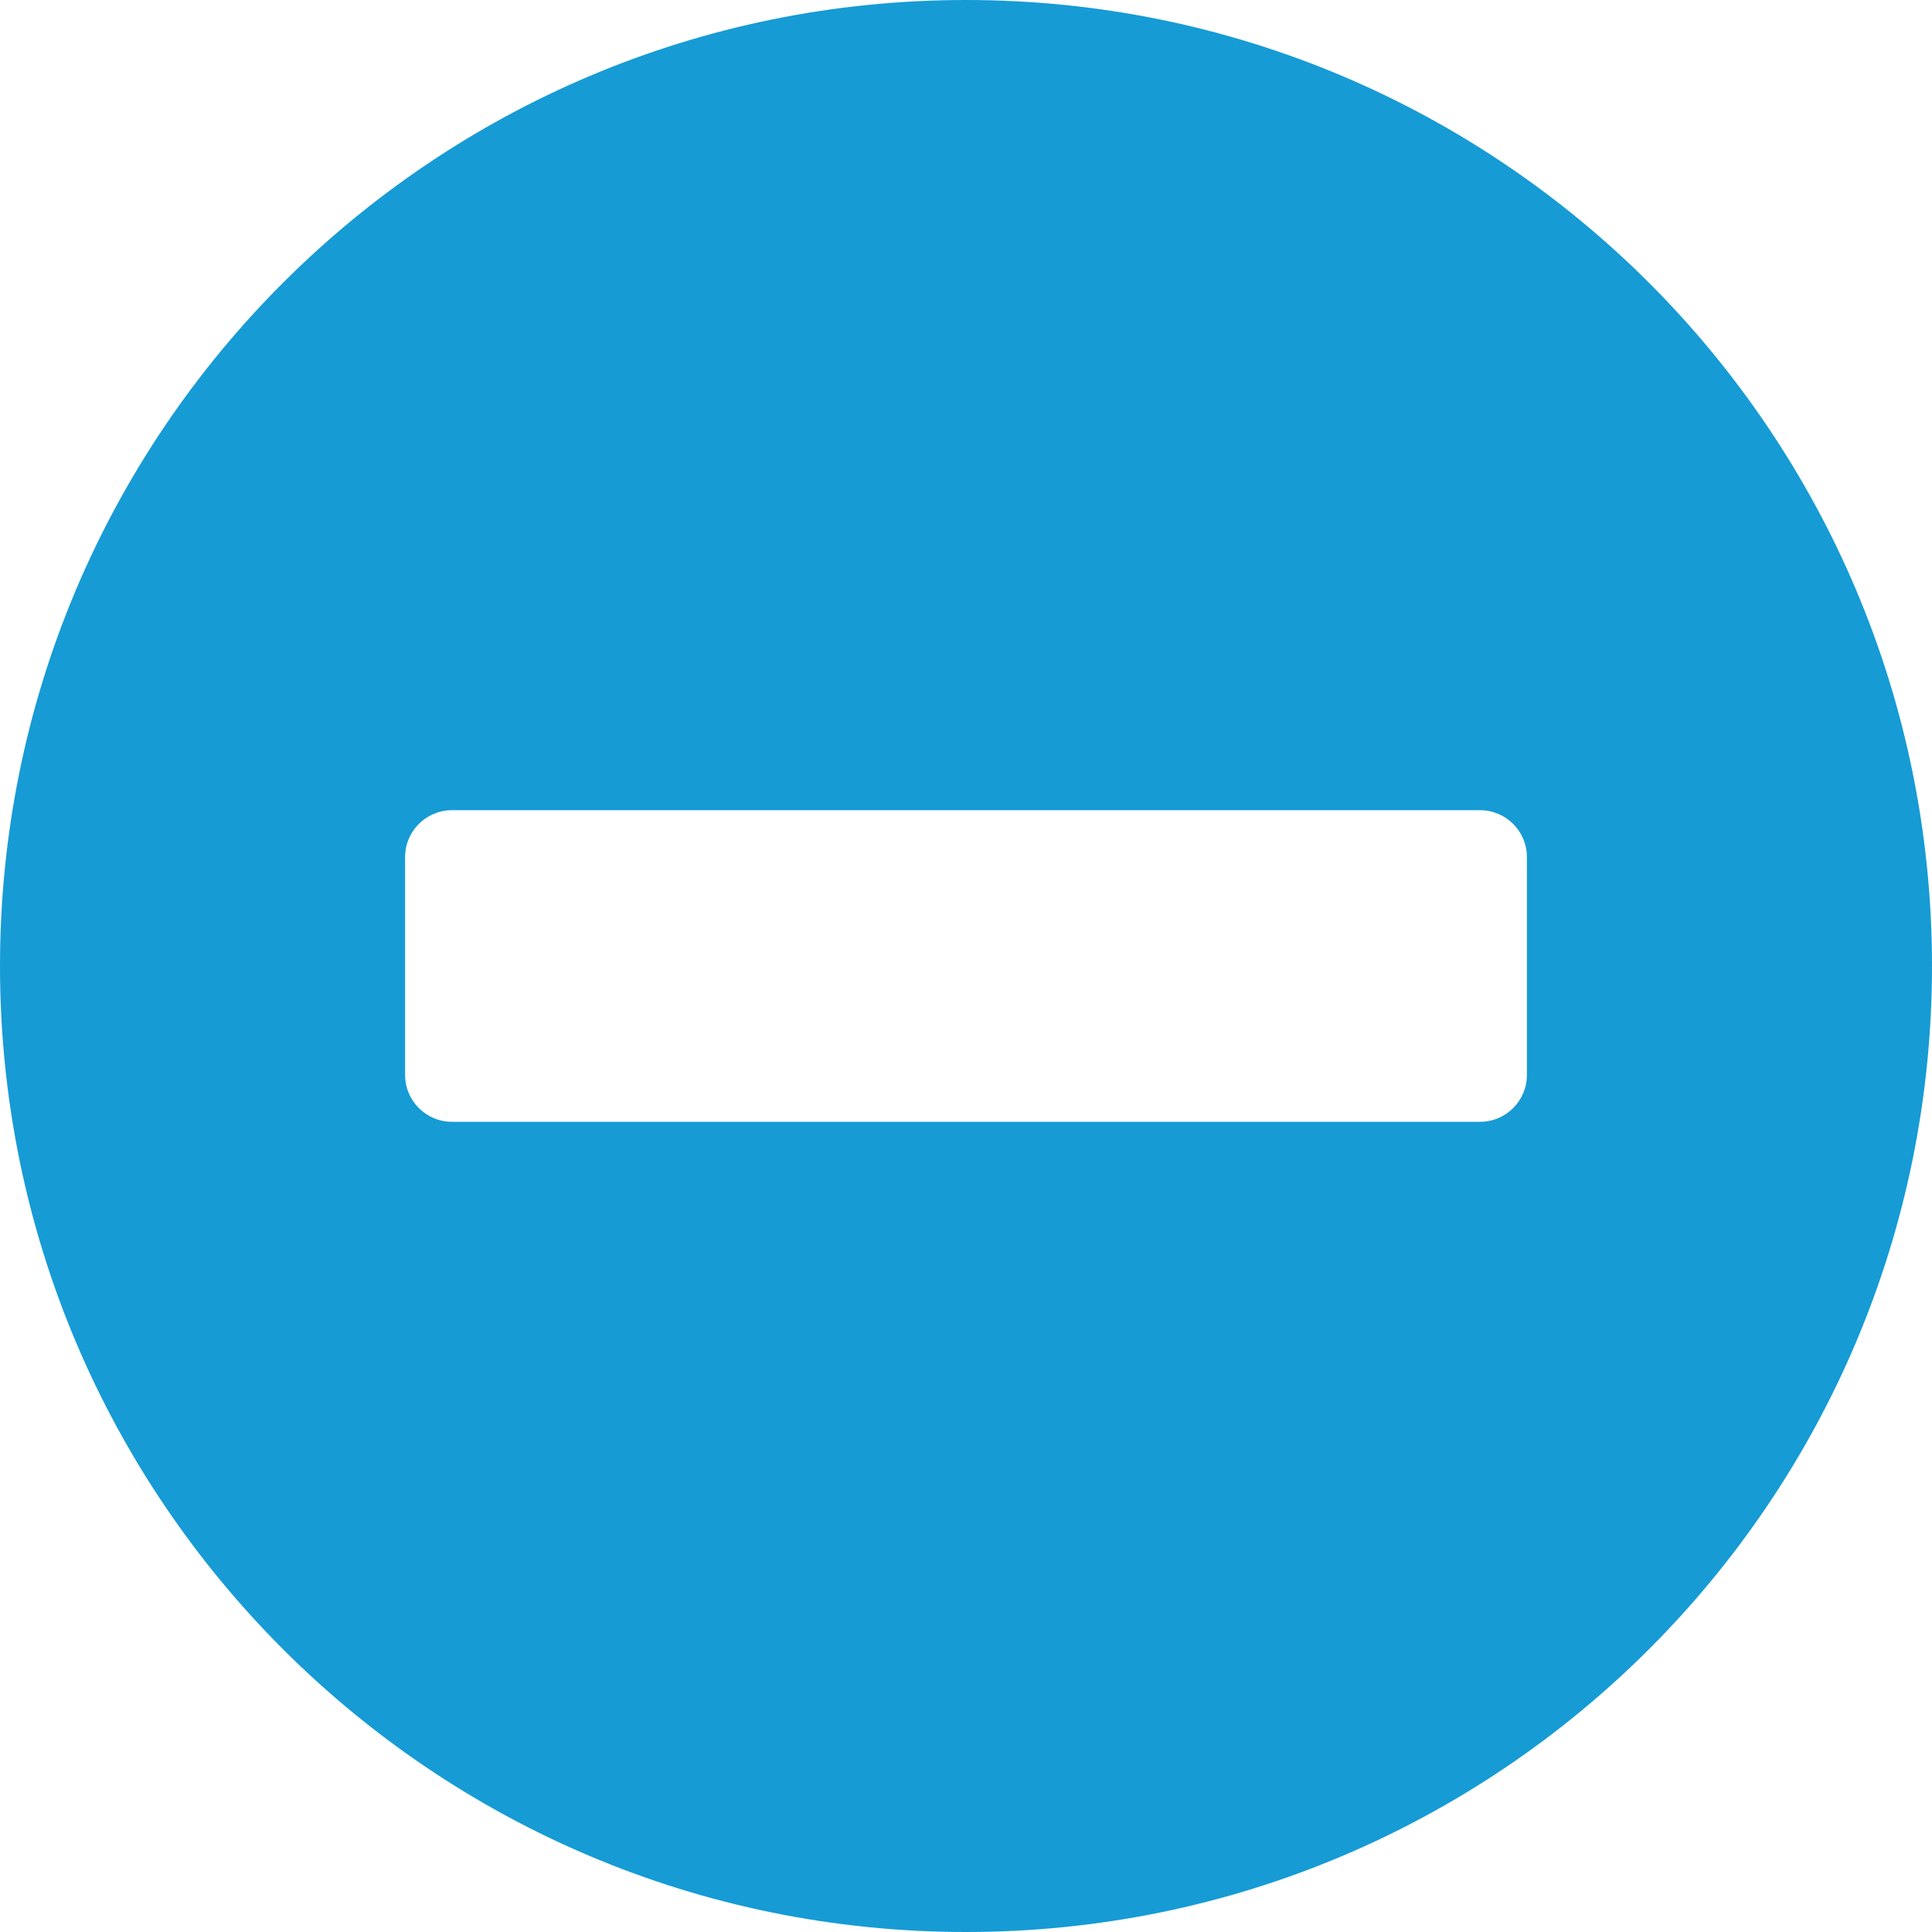 ﻿<?xml version="1.0" encoding="utf-8"?>
<svg version="1.1" xmlns:xlink="http://www.w3.org/1999/xlink" width="25px" height="25px" xmlns="http://www.w3.org/2000/svg">
  <g>
    <path d="M 25 12.5  C 25 5.595  19.405 0  12.5 0  C 5.595 0  0 5.595  0 12.5  C 0 19.405  5.595 25  12.5 25  C 19.405 25  25 19.405  25 12.5  Z M 19.153 14.516  L 5.847 14.516  C 5.514 14.516  5.242 14.244  5.242 13.911  L 5.242 11.089  C 5.242 10.756  5.514 10.484  5.847 10.484  L 19.153 10.484  C 19.486 10.484  19.758 10.756  19.758 11.089  L 19.758 13.911  C 19.758 14.244  19.486 14.516  19.153 14.516  Z " fill-rule="nonzero" fill="#169bd5" stroke="none" />
  </g>
</svg>